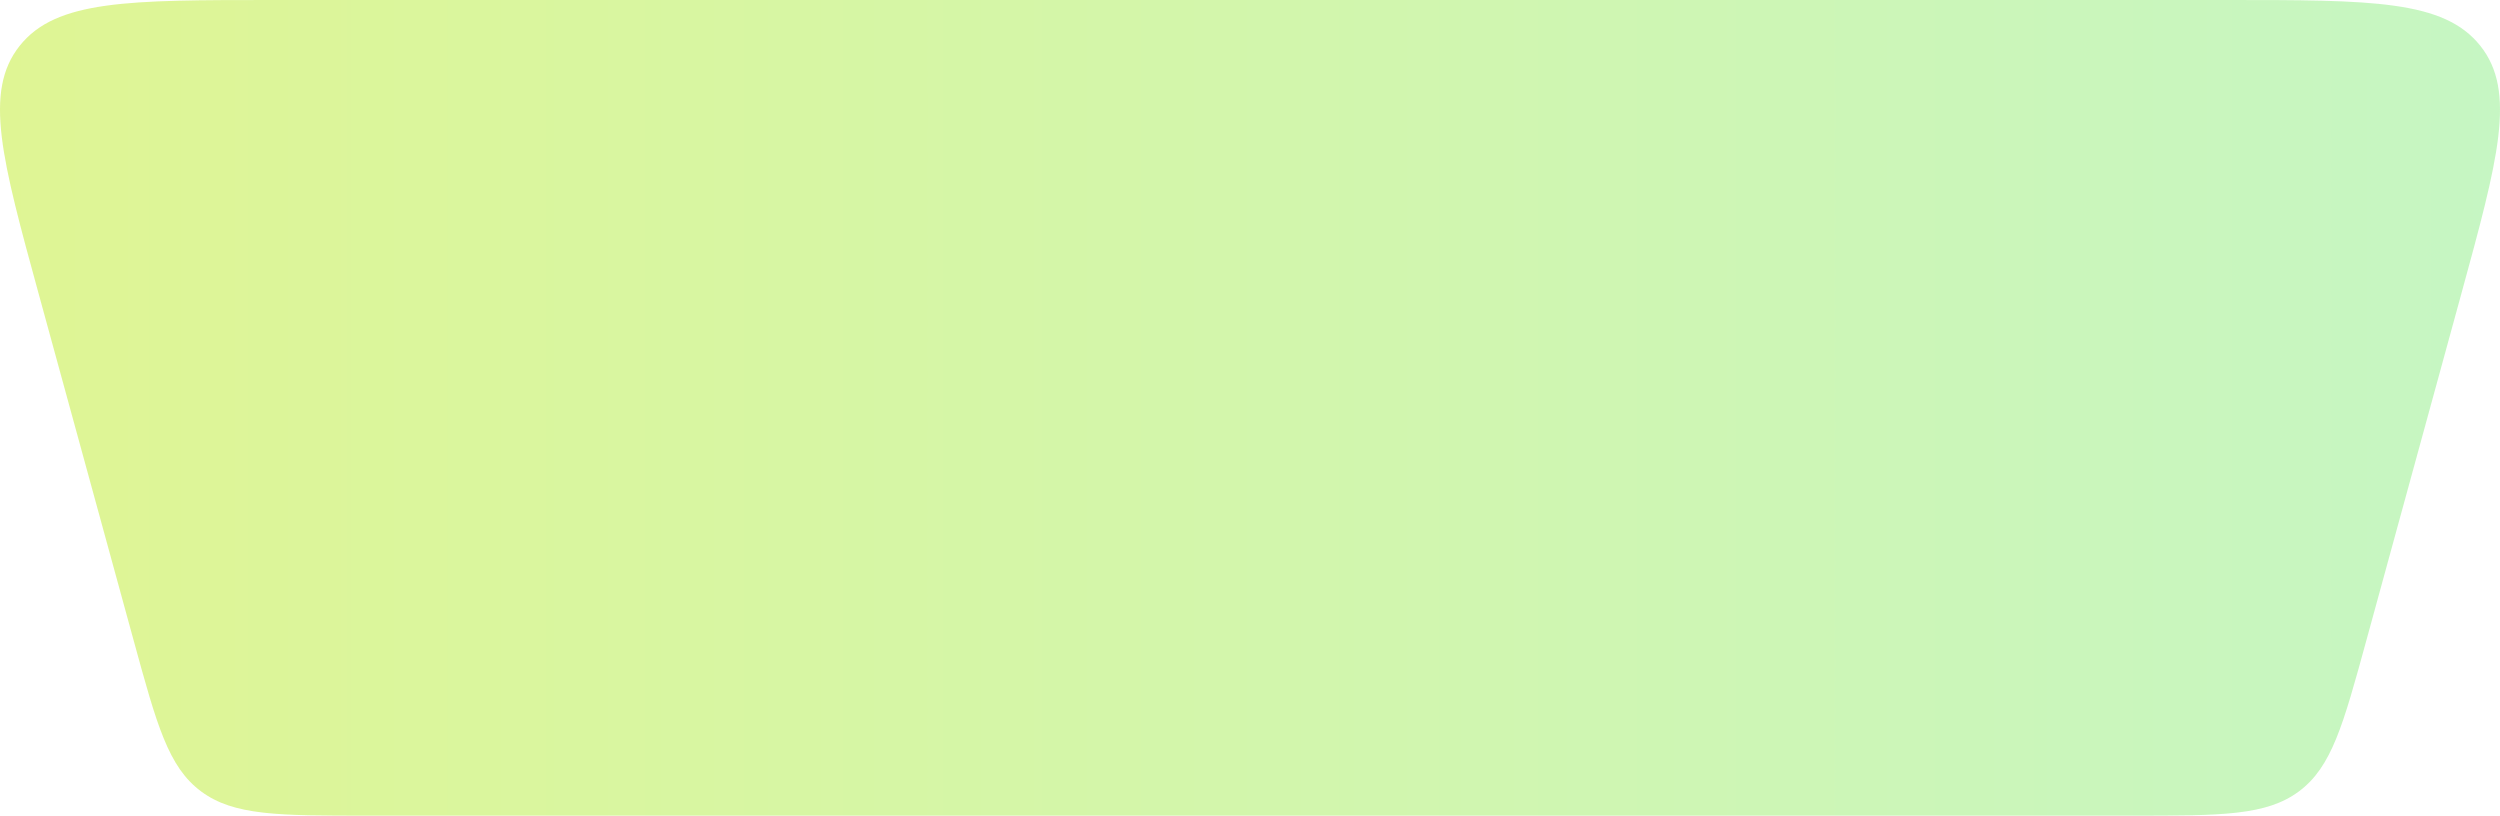 <svg width="1085" height="354" viewBox="0 0 1085 354" fill="none" xmlns="http://www.w3.org/2000/svg">
<path d="M16.937 128.079C0.808 69.216 -7.256 39.785 8.533 19.892C24.322 0 55.747 0 118.597 0H966.404C1029.26 0 1060.68 0 1076.47 19.892C1092.26 39.785 1084.19 69.216 1068.06 128.079L1026.92 278.233C1016.94 314.656 1011.95 332.867 997.771 343.434C983.6 354 964.15 354 925.261 354H159.741C120.851 354 101.406 354 87.228 343.434C73.052 332.867 68.061 314.656 58.081 278.233L16.937 128.079Z" fill="url(#paint0_linear_291_112)" fill-opacity="0.7"/>
<defs>
<linearGradient id="paint0_linear_291_112" x1="0" y1="177" x2="1085" y2="177" gradientUnits="userSpaceOnUse">
<stop stop-color="#D2F267"/>
<stop offset="1" stop-color="#AEF3AA"/>
</linearGradient>
</defs>
</svg>
